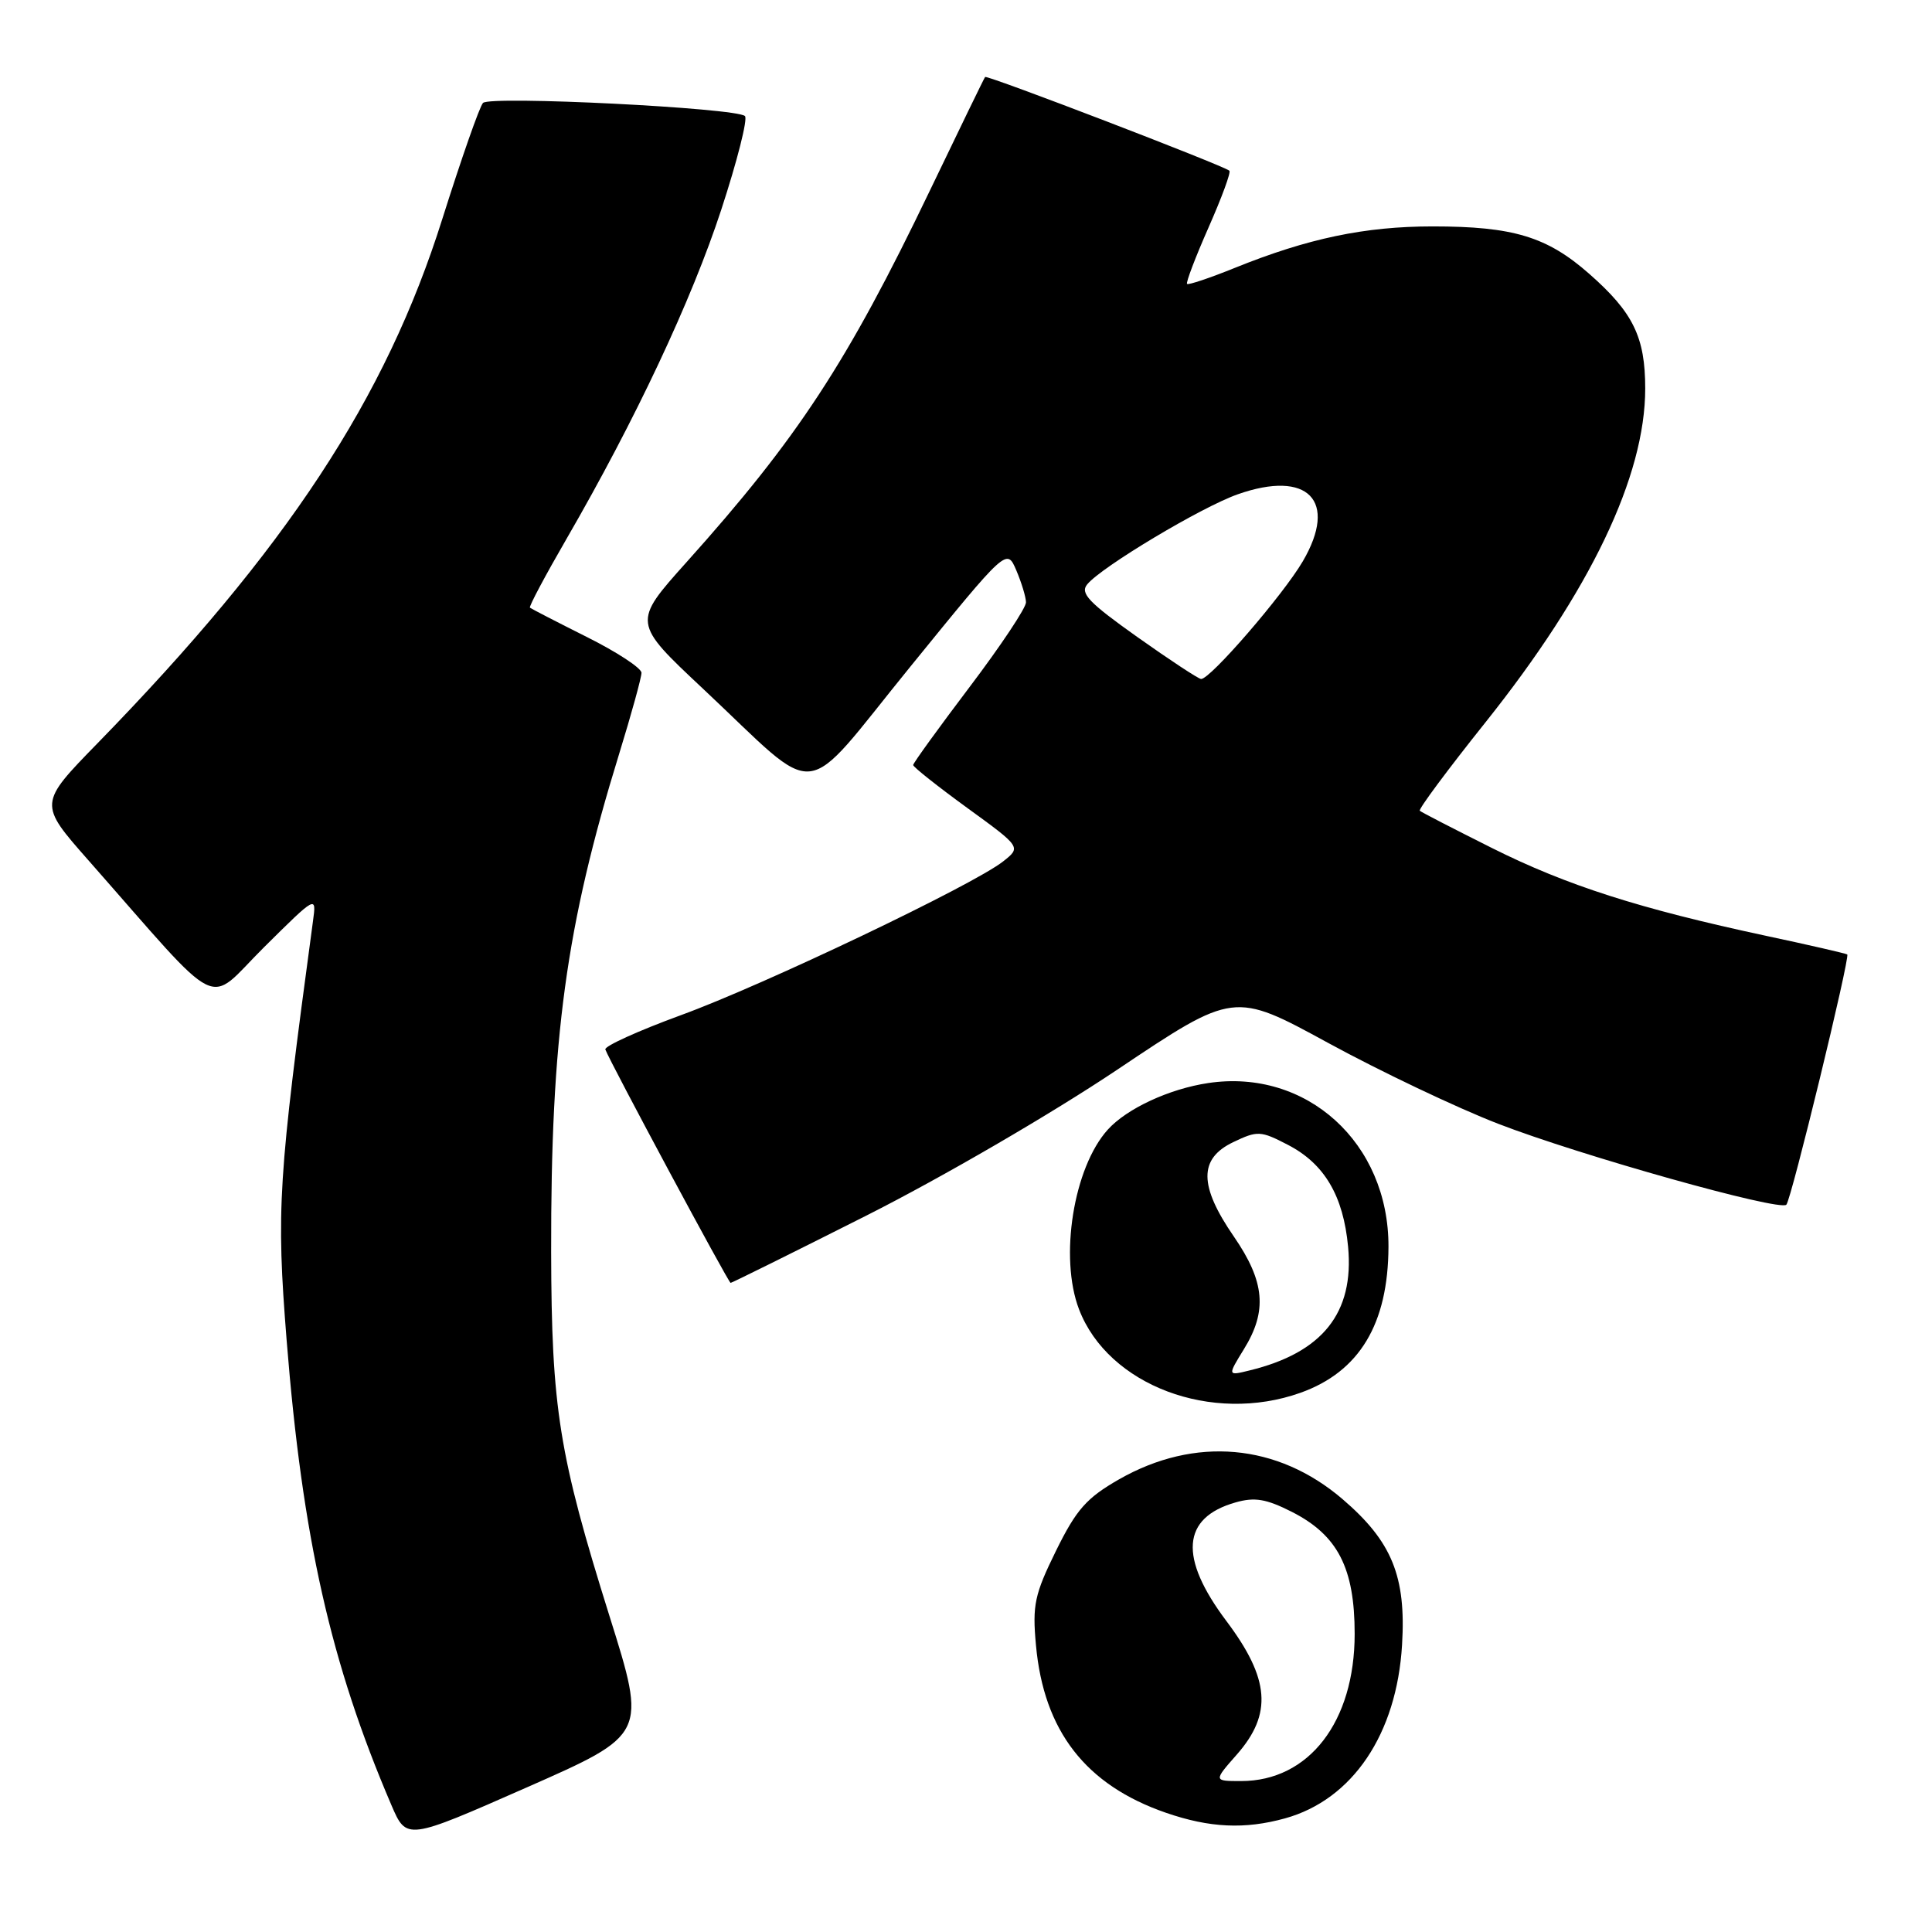 <?xml version="1.0" encoding="UTF-8" standalone="no"?>
<!DOCTYPE svg PUBLIC "-//W3C//DTD SVG 1.1//EN" "http://www.w3.org/Graphics/SVG/1.1/DTD/svg11.dtd" >
<svg xmlns="http://www.w3.org/2000/svg" xmlns:xlink="http://www.w3.org/1999/xlink" version="1.1" viewBox="0 0 256 256">
 <g >
 <path fill="currentColor"
d=" M 80.77 214.17 C 74.05 192.73 73.08 186.65 73.03 165.92 C 72.98 137.47 74.98 122.78 82.04 99.89 C 83.67 94.60 85.00 89.77 85.00 89.15 C 85.00 88.53 81.74 86.39 77.75 84.40 C 73.76 82.40 70.37 80.65 70.22 80.52 C 70.06 80.38 72.25 76.27 75.08 71.38 C 84.18 55.65 91.64 39.79 95.57 27.79 C 97.68 21.35 99.10 15.76 98.71 15.38 C 97.64 14.30 64.93 12.66 64.00 13.64 C 63.55 14.11 61.13 21.03 58.61 29.01 C 51.12 52.80 37.98 72.79 12.91 98.50 C 5.11 106.50 5.11 106.50 11.72 114.00 C 29.90 134.64 27.16 133.28 34.98 125.52 C 41.94 118.62 41.94 118.62 41.47 122.06 C 36.83 156.40 36.60 160.15 37.98 177.58 C 40.07 203.77 43.81 220.41 51.86 239.18 C 53.87 243.86 53.87 243.86 69.78 236.85 C 85.69 229.84 85.69 229.84 80.77 214.17 Z  M 170.28 240.94 C 179.22 238.46 185.08 229.77 185.78 217.94 C 186.33 208.87 184.43 204.24 177.89 198.64 C 169.26 191.25 158.33 190.29 148.28 196.02 C 143.97 198.49 142.63 200.00 139.93 205.48 C 137.08 211.28 136.78 212.67 137.27 217.99 C 138.30 229.36 143.85 236.52 154.49 240.20 C 160.28 242.20 164.94 242.42 170.28 240.94 Z  M 172.32 184.55 C 180.13 181.76 183.94 175.44 183.98 165.21 C 184.03 151.45 173.14 141.55 160.09 143.51 C 154.93 144.28 149.31 146.89 146.79 149.68 C 142.25 154.70 140.34 166.63 142.98 173.50 C 146.84 183.57 160.56 188.74 172.32 184.55 Z  M 114.84 161.05 C 124.81 156.02 139.34 147.57 148.04 141.74 C 163.50 131.38 163.50 131.38 176.00 138.20 C 182.88 141.95 193.00 146.77 198.50 148.90 C 209.38 153.11 235.80 160.53 236.70 159.63 C 237.35 158.98 245.17 126.82 244.77 126.47 C 244.62 126.35 239.78 125.23 234.00 124.00 C 217.28 120.42 207.61 117.33 197.72 112.38 C 192.65 109.84 188.33 107.62 188.13 107.43 C 187.92 107.24 191.83 101.98 196.82 95.73 C 210.72 78.31 218.00 63.11 218.00 51.48 C 218.00 44.67 216.41 41.41 210.59 36.29 C 204.99 31.36 200.51 30.00 189.84 30.00 C 180.86 30.00 173.31 31.58 163.61 35.50 C 160.30 36.84 157.46 37.79 157.29 37.62 C 157.12 37.45 158.40 34.08 160.14 30.14 C 161.88 26.20 163.13 22.82 162.90 22.62 C 162.11 21.93 130.77 9.90 130.53 10.20 C 130.40 10.36 127.10 17.16 123.19 25.30 C 112.27 48.05 105.69 58.08 90.97 74.49 C 83.80 82.49 83.80 82.49 93.15 91.26 C 109.05 106.17 105.83 106.52 120.63 88.33 C 133.40 72.62 133.40 72.62 134.66 75.56 C 135.35 77.18 135.93 79.08 135.95 79.80 C 135.98 80.51 132.62 85.55 128.50 91.00 C 124.38 96.45 121.00 101.11 121.00 101.37 C 121.00 101.63 124.22 104.18 128.16 107.05 C 135.32 112.25 135.32 112.25 132.91 114.15 C 128.91 117.29 101.19 130.52 90.21 134.52 C 84.56 136.59 80.06 138.63 80.21 139.06 C 80.82 140.72 96.52 169.97 96.81 169.99 C 96.97 169.99 105.09 165.97 114.84 161.05 Z  M 163.90 232.47 C 168.62 227.09 168.25 222.44 162.50 214.79 C 156.18 206.38 156.58 201.11 163.71 199.08 C 166.26 198.35 167.78 198.61 171.18 200.33 C 177.26 203.42 179.50 207.77 179.50 216.50 C 179.50 228.15 173.44 236.00 164.45 236.00 C 160.79 236.00 160.79 236.00 163.90 232.47 Z  M 164.82 178.78 C 167.95 173.72 167.61 169.83 163.50 163.86 C 158.85 157.11 158.83 153.53 163.41 151.34 C 166.63 149.80 167.04 149.82 170.66 151.70 C 175.50 154.21 178.00 158.45 178.63 165.21 C 179.45 173.96 175.24 179.24 165.57 181.59 C 162.65 182.31 162.65 182.31 164.82 178.78 Z  M 150.69 84.40 C 144.24 79.82 143.08 78.60 144.07 77.42 C 146.01 75.08 159.20 67.19 164.00 65.50 C 173.33 62.21 177.34 66.34 172.62 74.39 C 170.00 78.86 160.34 90.03 159.15 89.97 C 158.79 89.95 154.98 87.44 150.69 84.40 Z "/>
</g>
</svg>